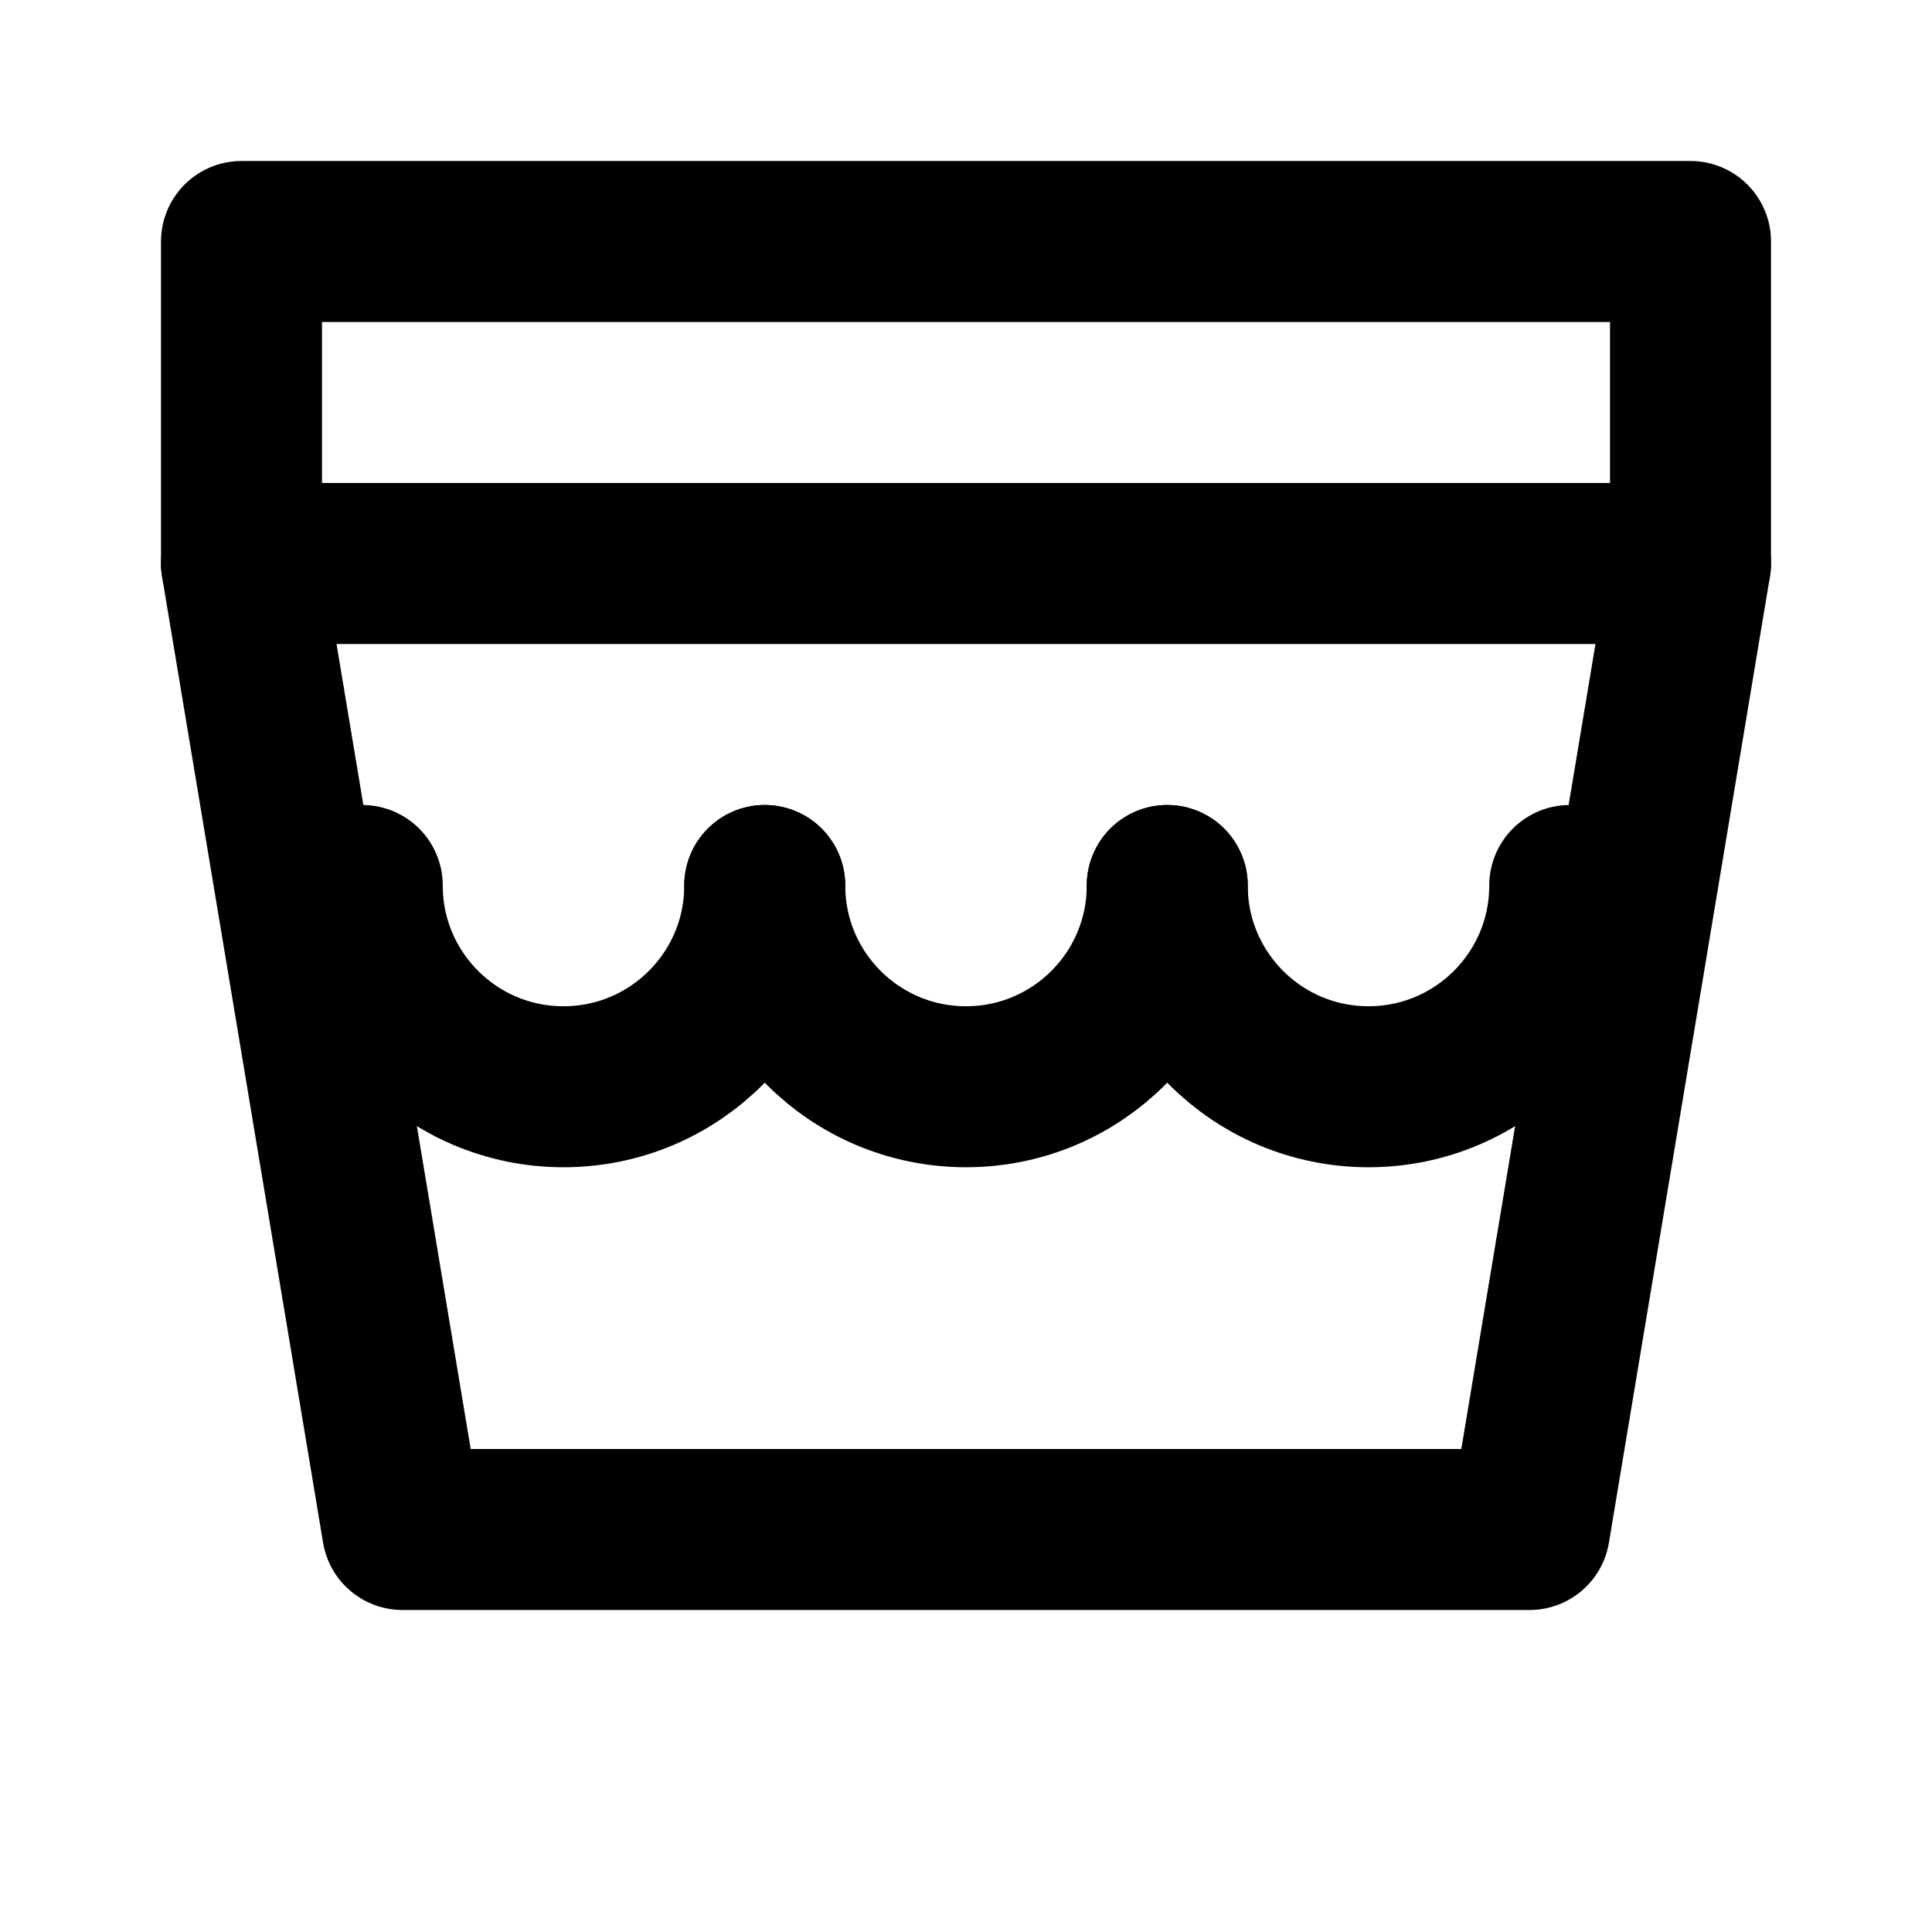 <svg width="24" height="24" viewBox="0 0 24 24" fill="none" xmlns="http://www.w3.org/2000/svg">
  <path d="M3 3H21V7H3V3Z" stroke="currentColor" stroke-width="2" stroke-linecap="round" stroke-linejoin="round"/>
  <path d="M3 7L5 19H19L21 7" stroke="currentColor" stroke-width="2" stroke-linecap="round" stroke-linejoin="round"/>
  <path d="M9.5 11C9.5 12.381 8.381 13.5 7 13.5C5.619 13.5 4.5 12.381 4.5 11" stroke="currentColor" stroke-width="2" stroke-linecap="round" stroke-linejoin="round"/>
  <path d="M14.5 11C14.5 12.381 13.381 13.5 12 13.5C10.619 13.5 9.5 12.381 9.5 11" stroke="currentColor" stroke-width="2" stroke-linecap="round" stroke-linejoin="round"/>
  <path d="M19.5 11C19.5 12.381 18.381 13.5 17 13.5C15.619 13.5 14.5 12.381 14.5 11" stroke="currentColor" stroke-width="2" stroke-linecap="round" stroke-linejoin="round"/>
</svg> 